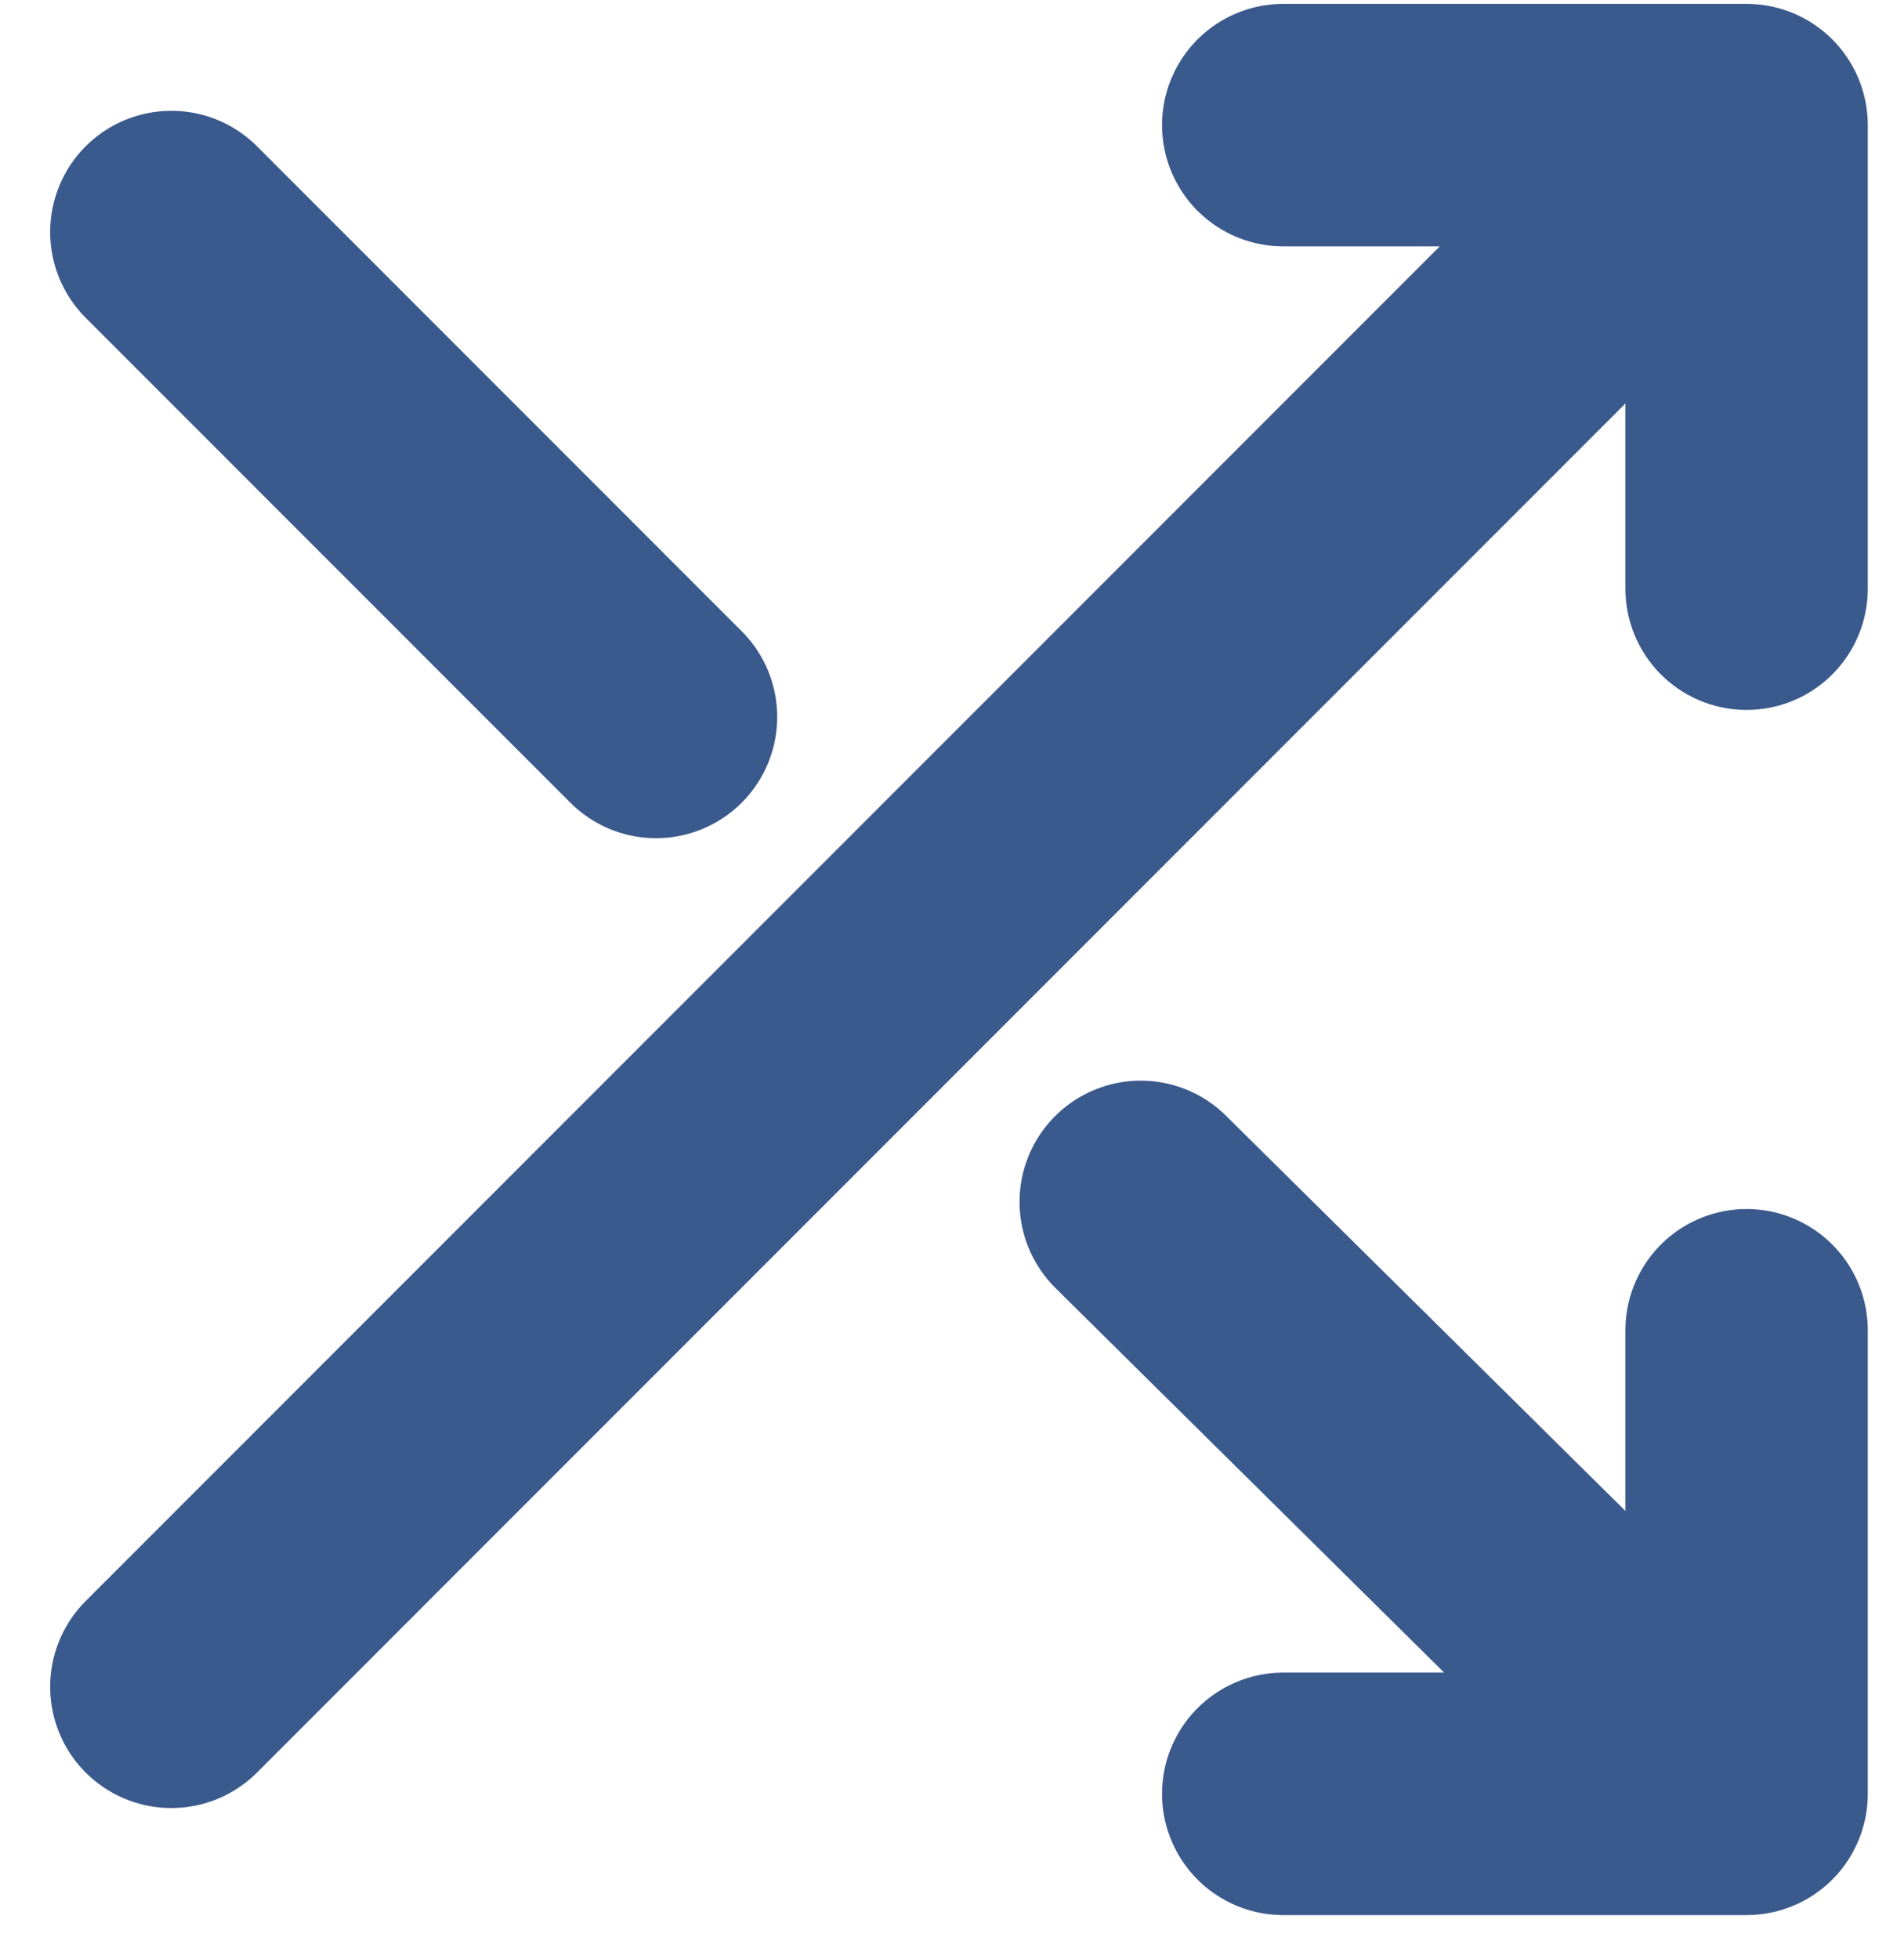 <svg xmlns="http://www.w3.org/2000/svg" width="15.713" height="16.158" viewBox="0 0 15.713 16.158"><g transform="translate(-2.586 -1.968)"><path d="M16,3h3.824V6.824" transform="translate(-2.824)" fill="none" stroke="#3a598c" stroke-linecap="round" stroke-linejoin="round" stroke-width="2"/><line y1="12.5" x2="12.5" transform="translate(4 3.382)" stroke-width="2" stroke="#3a598c" stroke-linecap="round" stroke-linejoin="round" fill="none"/><path d="M19.824,16v3.824H16" transform="translate(-2.824 -3.059)" fill="none" stroke="#3a598c" stroke-linecap="round" stroke-linejoin="round" stroke-width="2"/><path d="M0,0,4.884,4.83" transform="translate(12 11.882)" fill="none" stroke="#3a598c" stroke-linecap="round" stroke-width="2"/><line x2="4" y2="4" transform="translate(4 3.882)" stroke-width="2" stroke="#3a598c" stroke-linecap="round" stroke-linejoin="round" fill="none"/></g></svg>